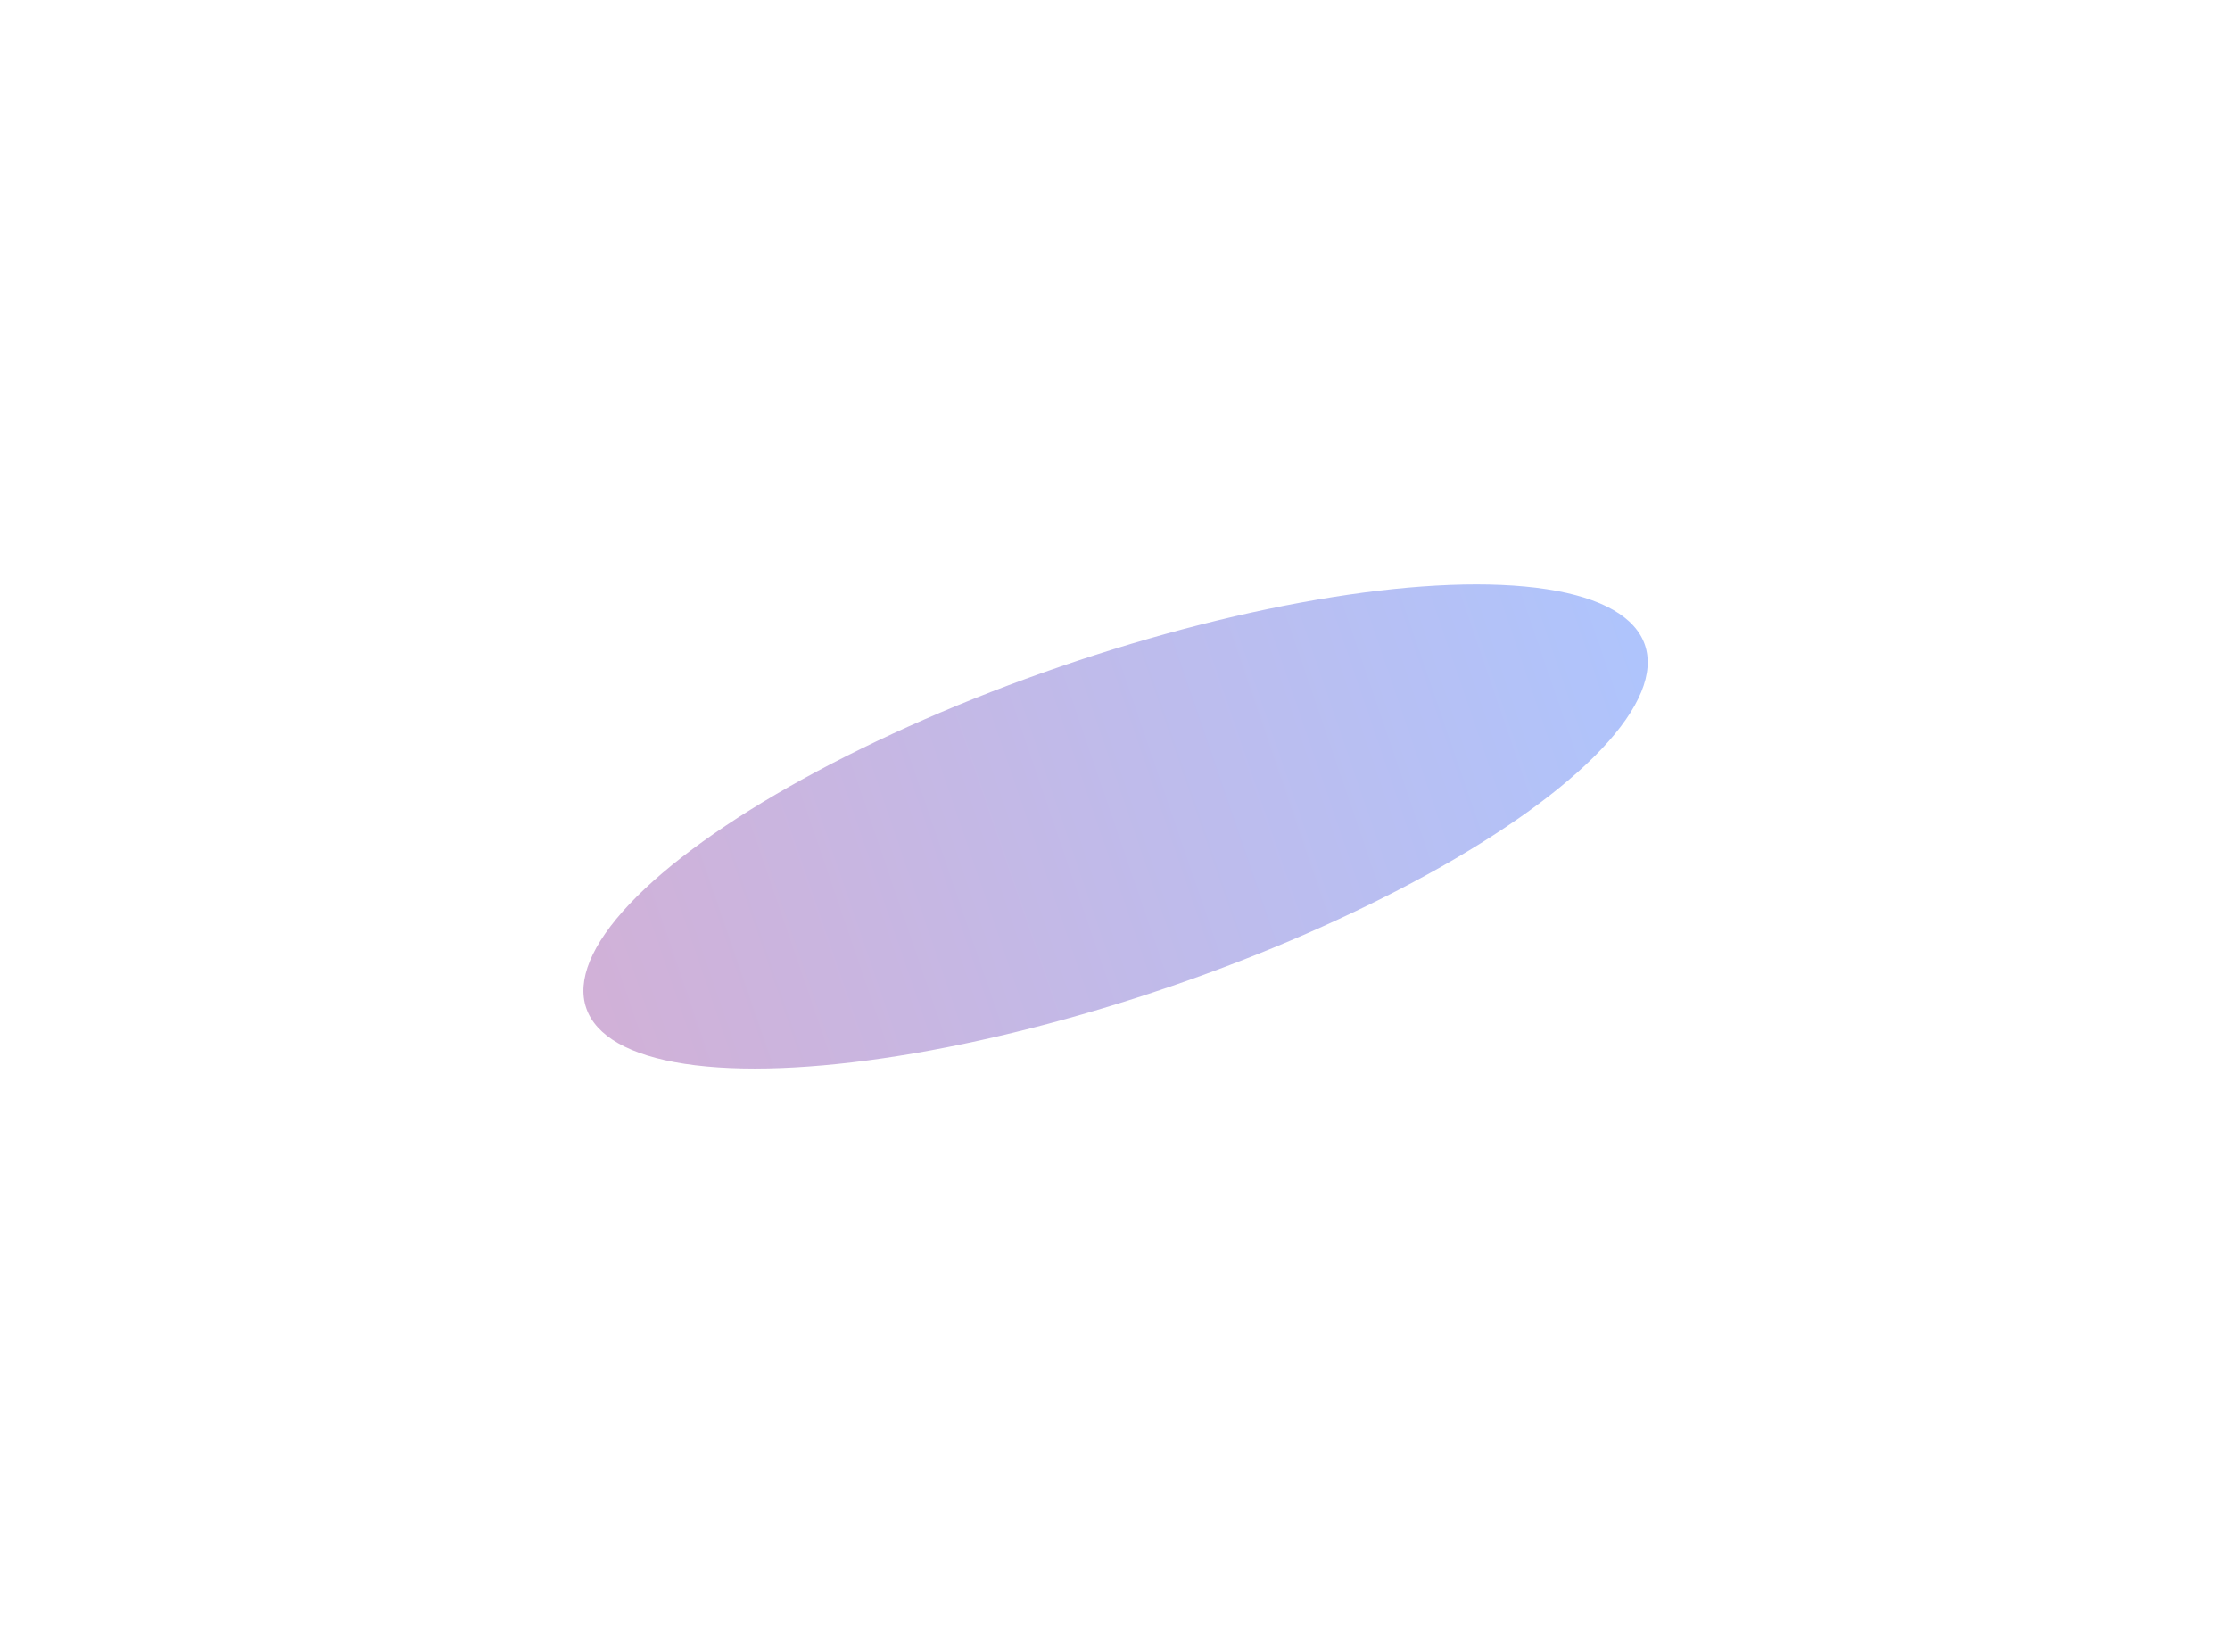 <svg width="575" height="426" viewBox="0 0 575 426" fill="none" xmlns="http://www.w3.org/2000/svg">
<g opacity="0.5" filter="url(#filter0_f)">
<ellipse cx="287.646" cy="213.108" rx="43.624" ry="144.3" transform="rotate(71.056 287.646 213.108)" fill="url(#paint0_linear)"/>
</g>
<defs>
<filter id="filter0_f" x="0.419" y="0.68" width="574.455" height="424.855" filterUnits="userSpaceOnUse" color-interpolation-filters="sRGB">
<feFlood flood-opacity="0" result="BackgroundImageFix"/>
<feBlend mode="normal" in="SourceGraphic" in2="BackgroundImageFix" result="shape"/>
<feGaussianBlur stdDeviation="75" result="effect1_foregroundBlur"/>
</filter>
<linearGradient id="paint0_linear" x1="287.646" y1="68.808" x2="287.646" y2="357.408" gradientUnits="userSpaceOnUse">
<stop stop-color="#5F8AFA"/>
<stop offset="1" stop-color="#A463B0"/>
</linearGradient>
</defs>
</svg>
